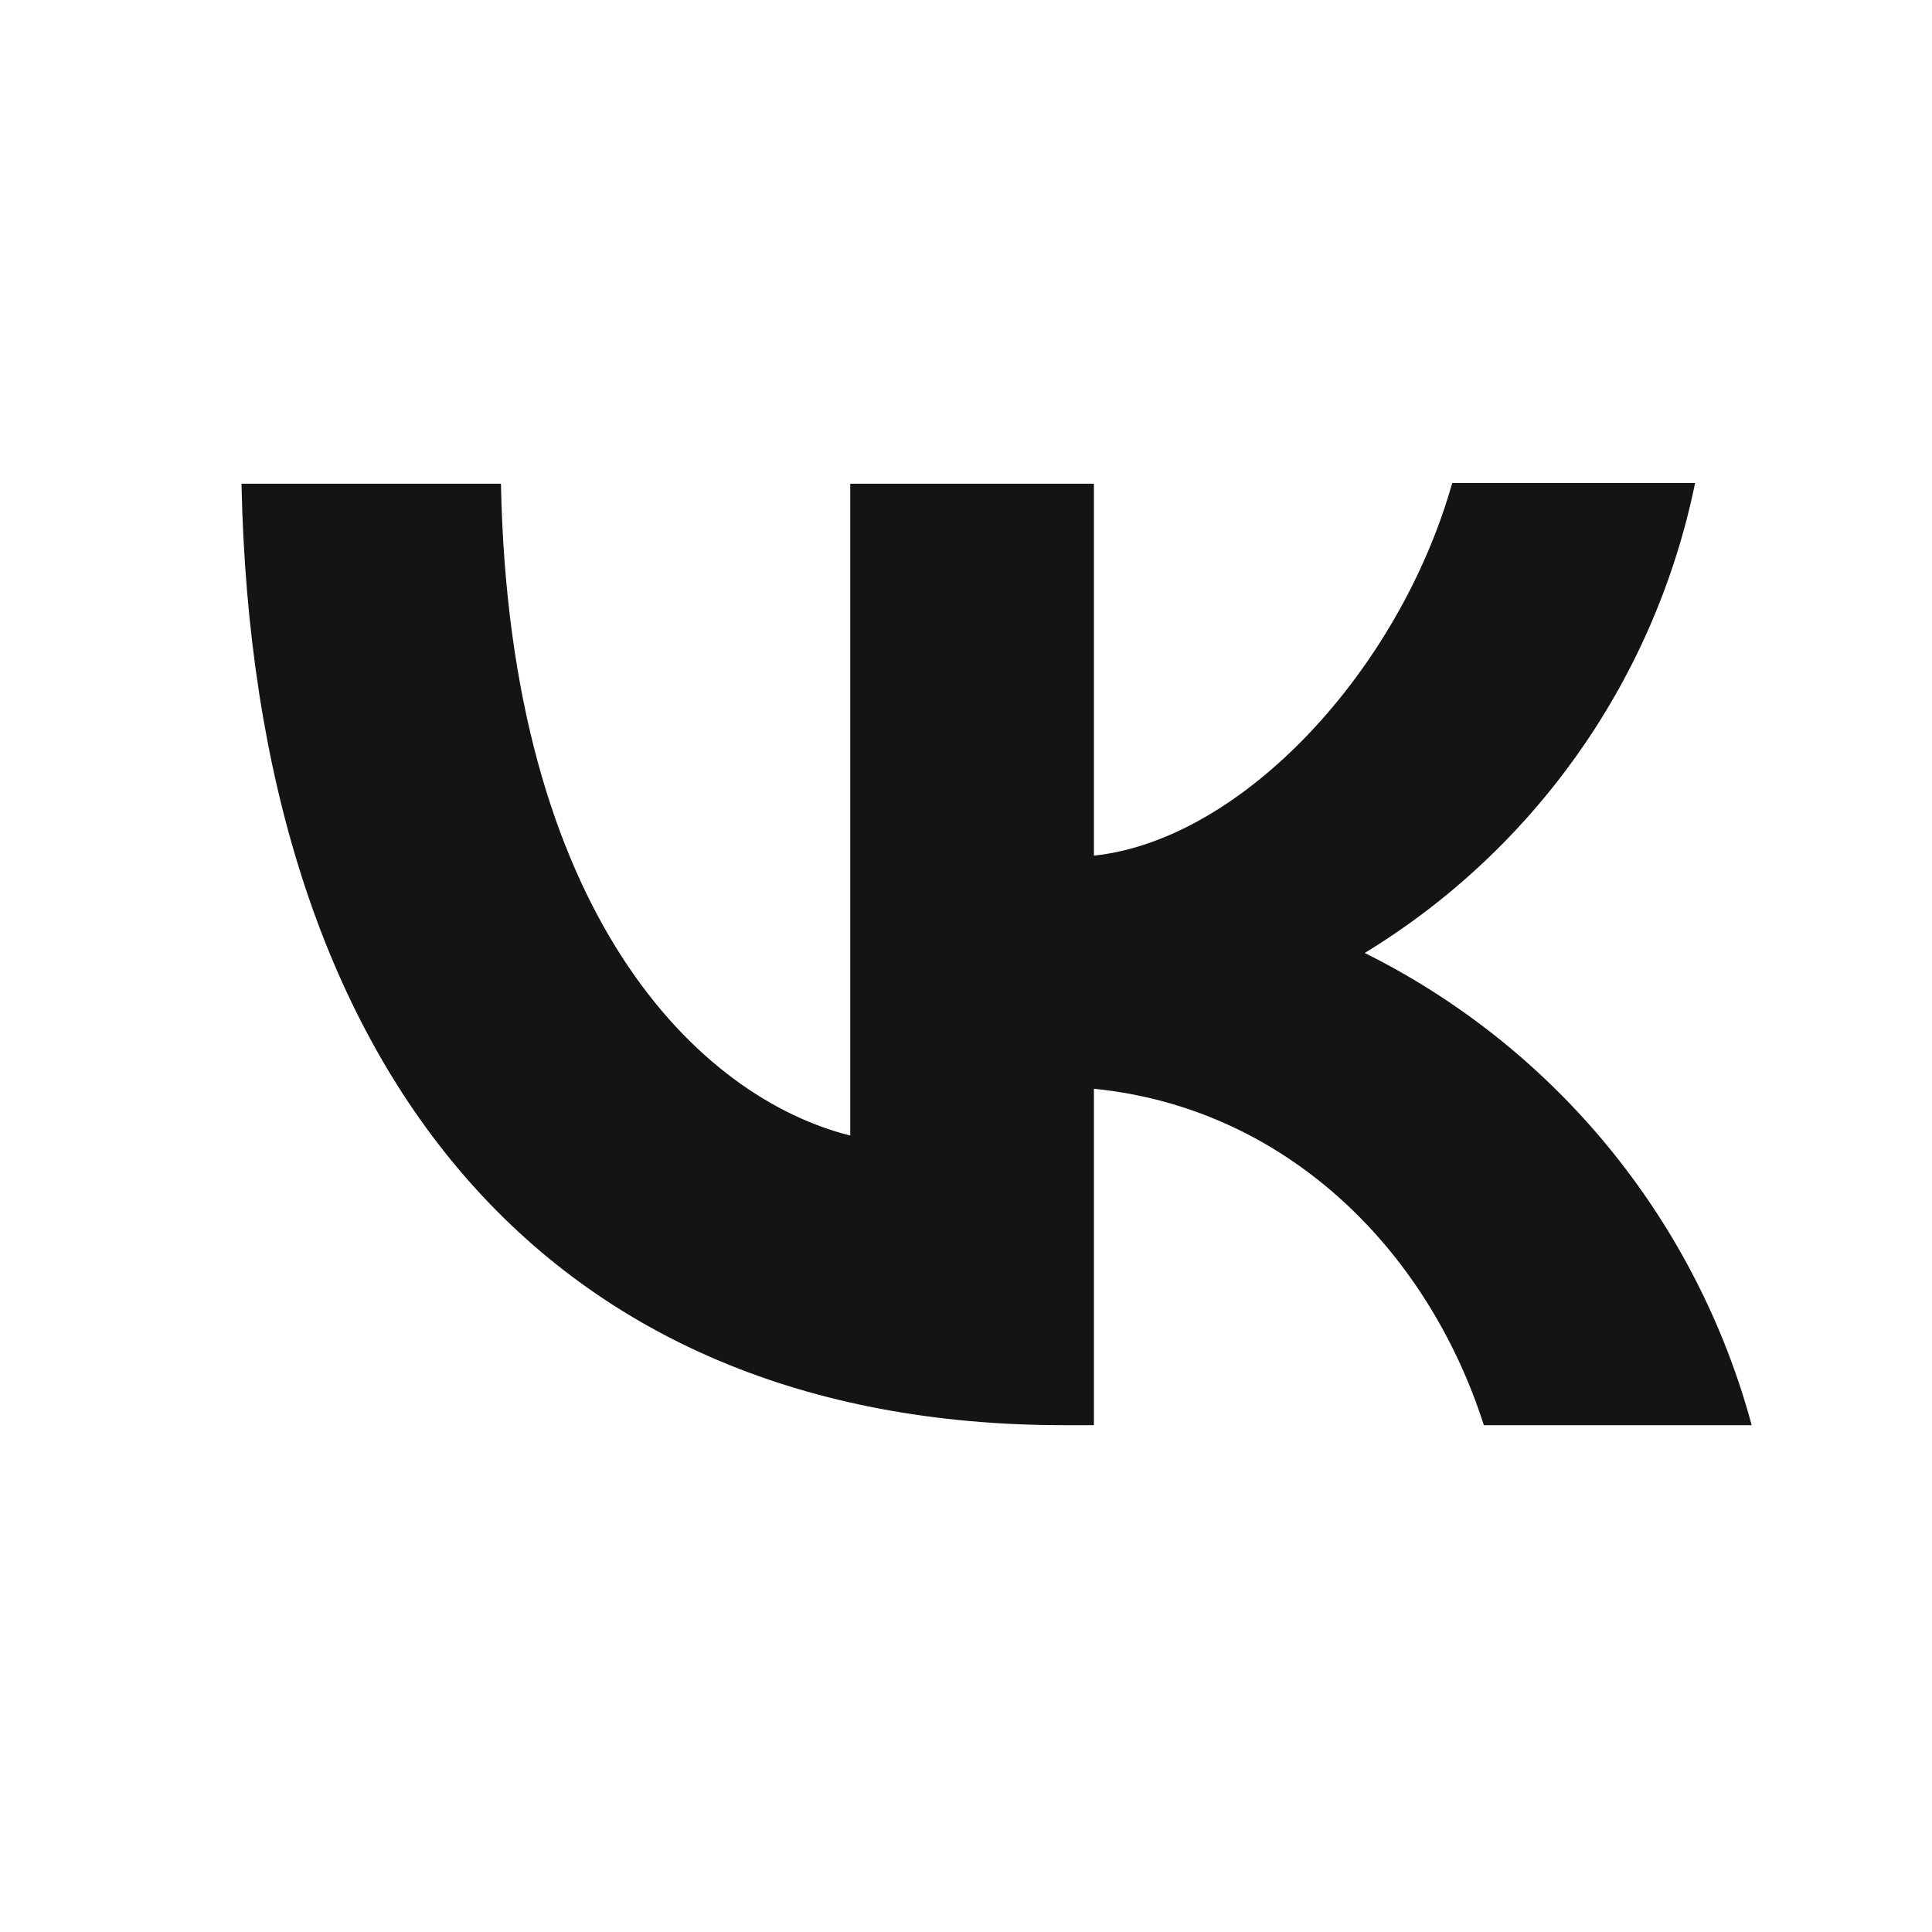 <svg width="24" height="24" viewBox="0 0 24 24" fill="none" xmlns="http://www.w3.org/2000/svg">
<path d="M13.214 17.704C6.804 17.704 3.15 13.318 3 6.009H6.223C6.327 11.369 8.688 13.637 10.562 14.106V6.009H13.589V10.629C15.435 10.432 17.384 8.324 18.04 6H21.057C20.811 7.203 20.32 8.342 19.613 9.347C18.907 10.351 18.002 11.199 16.953 11.838C18.123 12.42 19.157 13.244 19.985 14.255C20.814 15.267 21.419 16.442 21.76 17.704H18.433C17.721 15.483 15.941 13.759 13.589 13.525V17.704H13.223H13.214Z" fill="#141414"/>
</svg>
